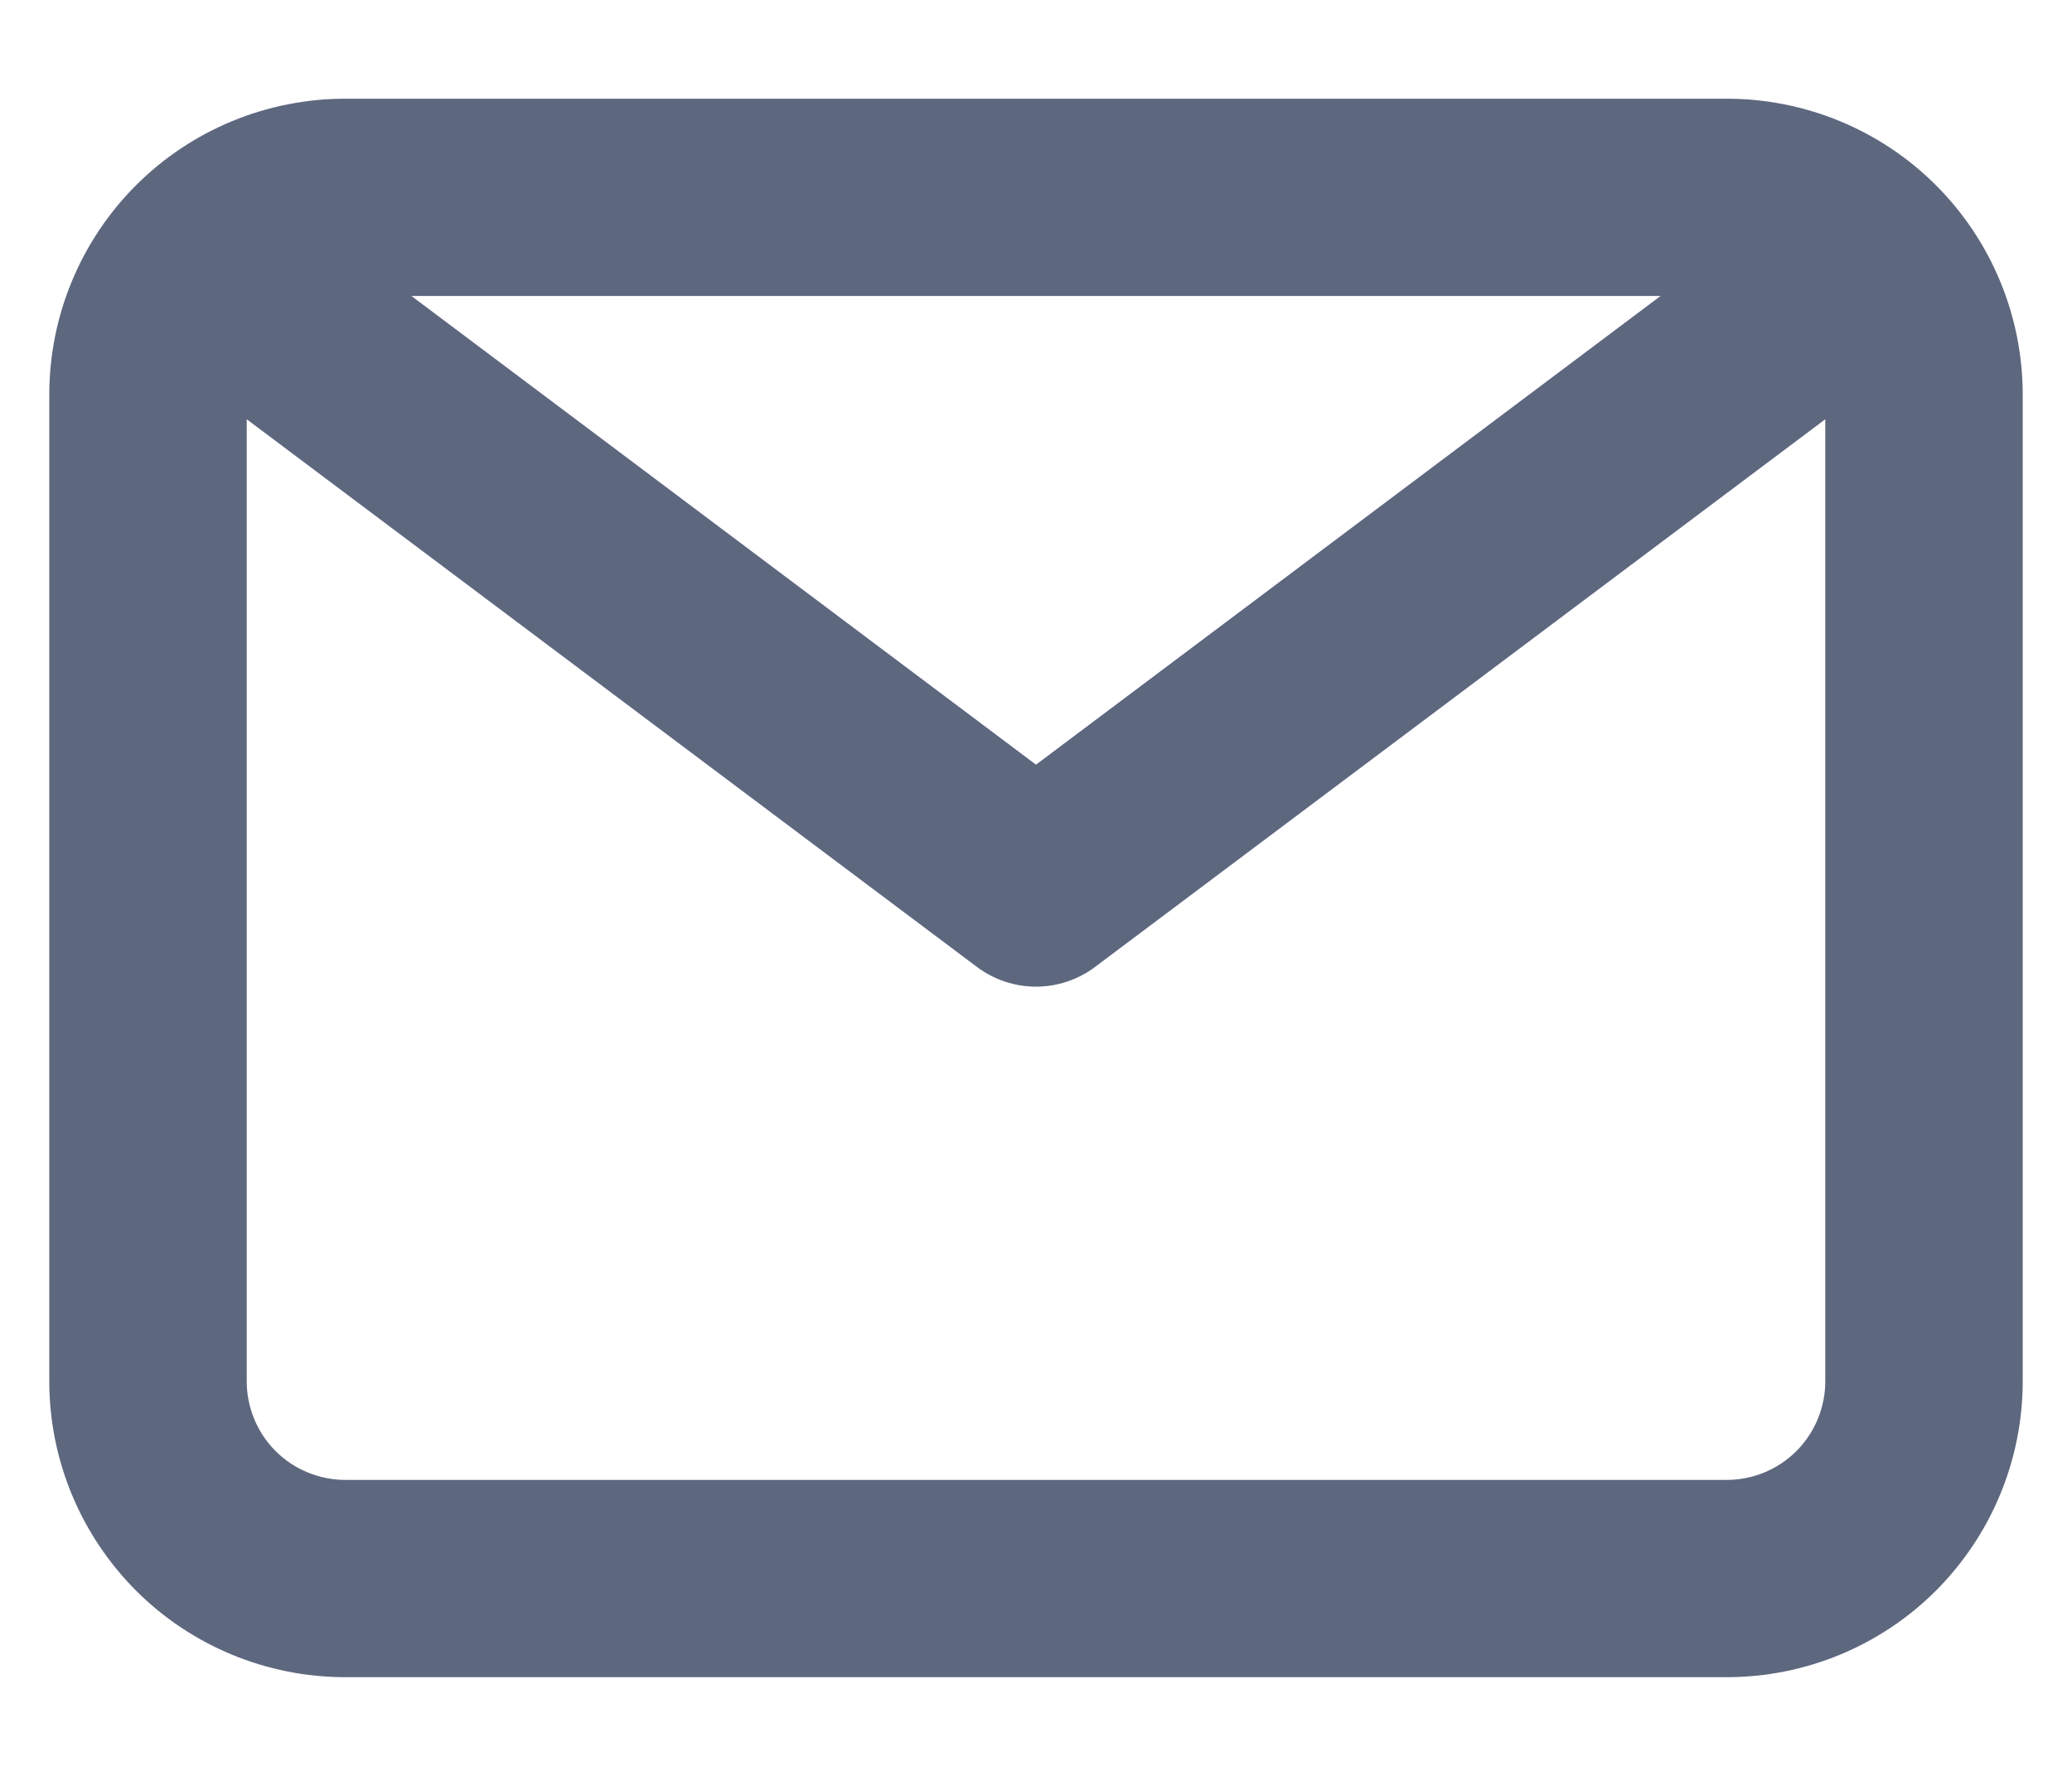<svg width="14" height="12" viewBox="0 0 14 12" fill="none" xmlns="http://www.w3.org/2000/svg">
<path d="M11.667 0.667H2.333C1.803 0.667 1.294 0.877 0.919 1.252C0.544 1.627 0.333 2.136 0.333 2.667V9.333C0.333 9.864 0.544 10.372 0.919 10.748C1.294 11.123 1.803 11.333 2.333 11.333H11.667C12.197 11.333 12.706 11.123 13.081 10.748C13.456 10.372 13.667 9.864 13.667 9.333V2.667C13.667 2.136 13.456 1.627 13.081 1.252C12.706 0.877 12.197 0.667 11.667 0.667ZM11.22 2L7 5.167L2.78 2H11.22ZM11.667 10H2.333C2.157 10 1.987 9.93 1.862 9.805C1.737 9.68 1.667 9.51 1.667 9.333V2.833L6.6 6.533C6.715 6.62 6.856 6.667 7 6.667C7.144 6.667 7.285 6.62 7.4 6.533L12.333 2.833V9.333C12.333 9.51 12.263 9.68 12.138 9.805C12.013 9.93 11.844 10 11.667 10Z" fill="#5D677E"/>
</svg>
